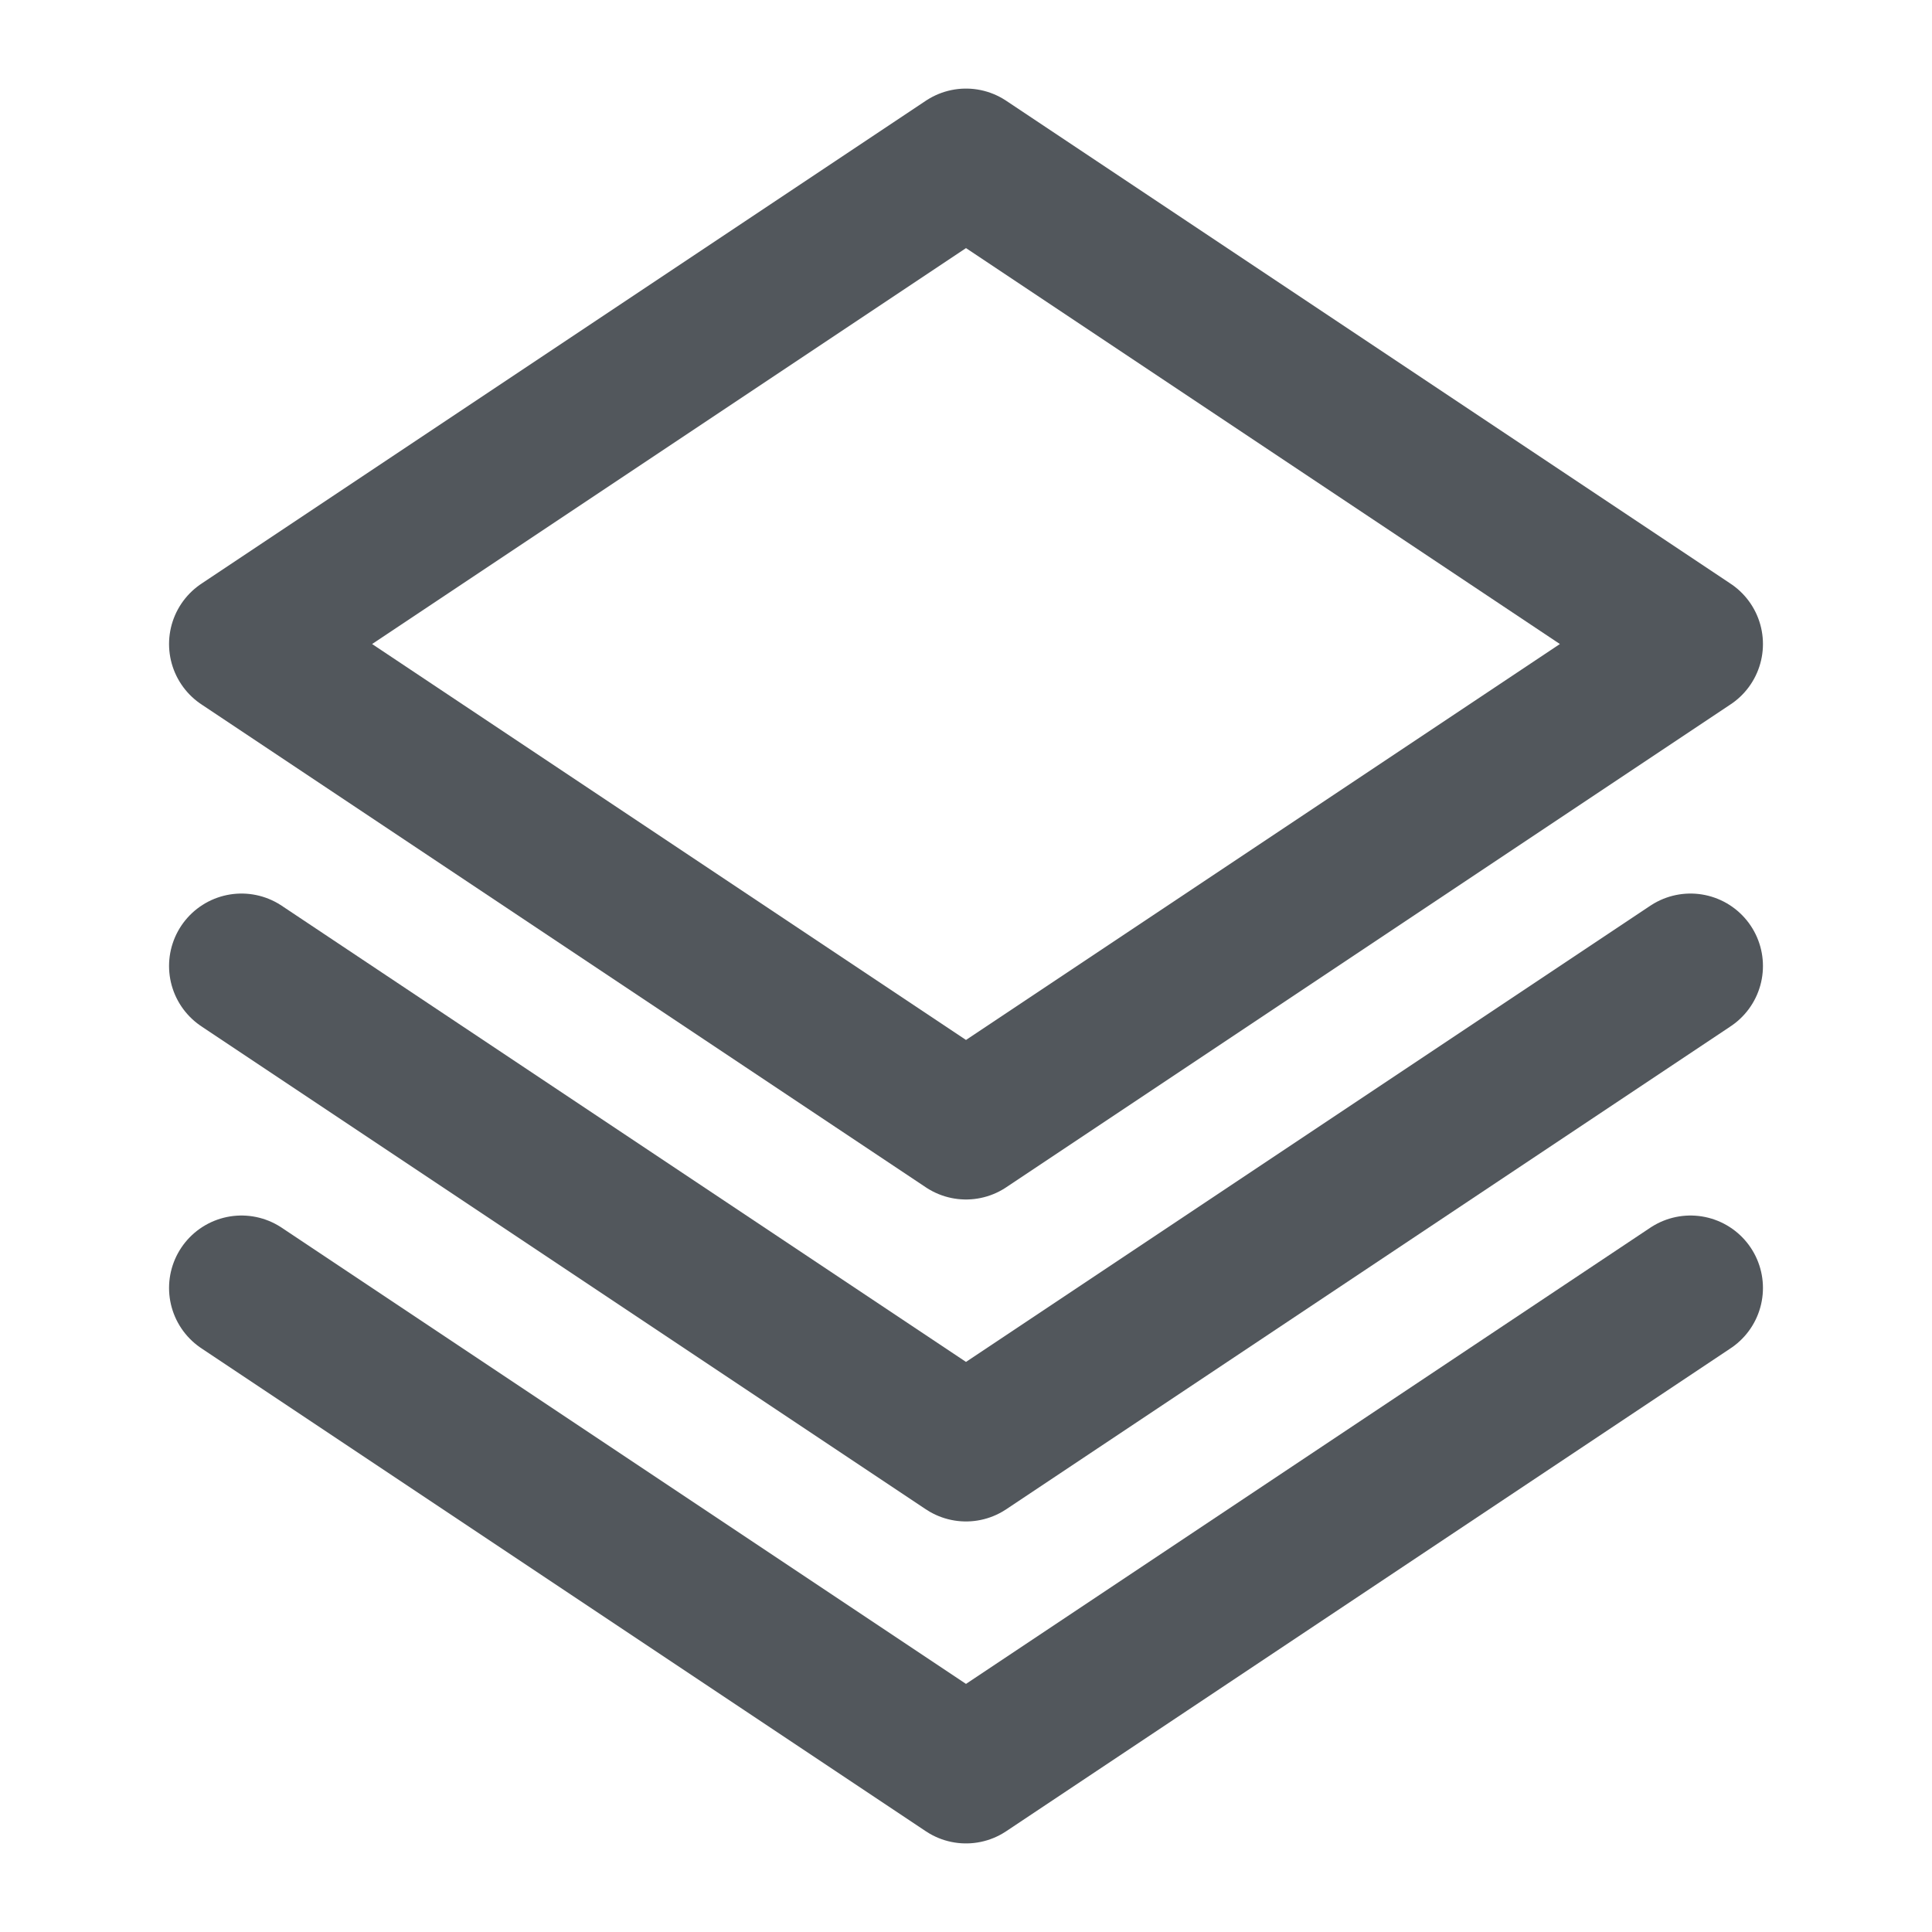 <svg width="20" height="20" viewBox="0 0 20 20" fill="none" xmlns="http://www.w3.org/2000/svg">
<path d="M17.5 6.667L10 1.667L2.5 6.667L10 11.667L17.5 6.667Z" stroke="#52575C" stroke-width="1.5" stroke-linecap="round" stroke-linejoin="round"/>
<path d="M17.5 10L10 15L2.5 10" stroke="#52575C" stroke-width="1.5" stroke-linecap="round" stroke-linejoin="round"/>
<path d="M17.5 13.333L10 18.333L2.5 13.333" stroke="#52575C" stroke-width="1.5" stroke-linecap="round" stroke-linejoin="round"/>
</svg>
